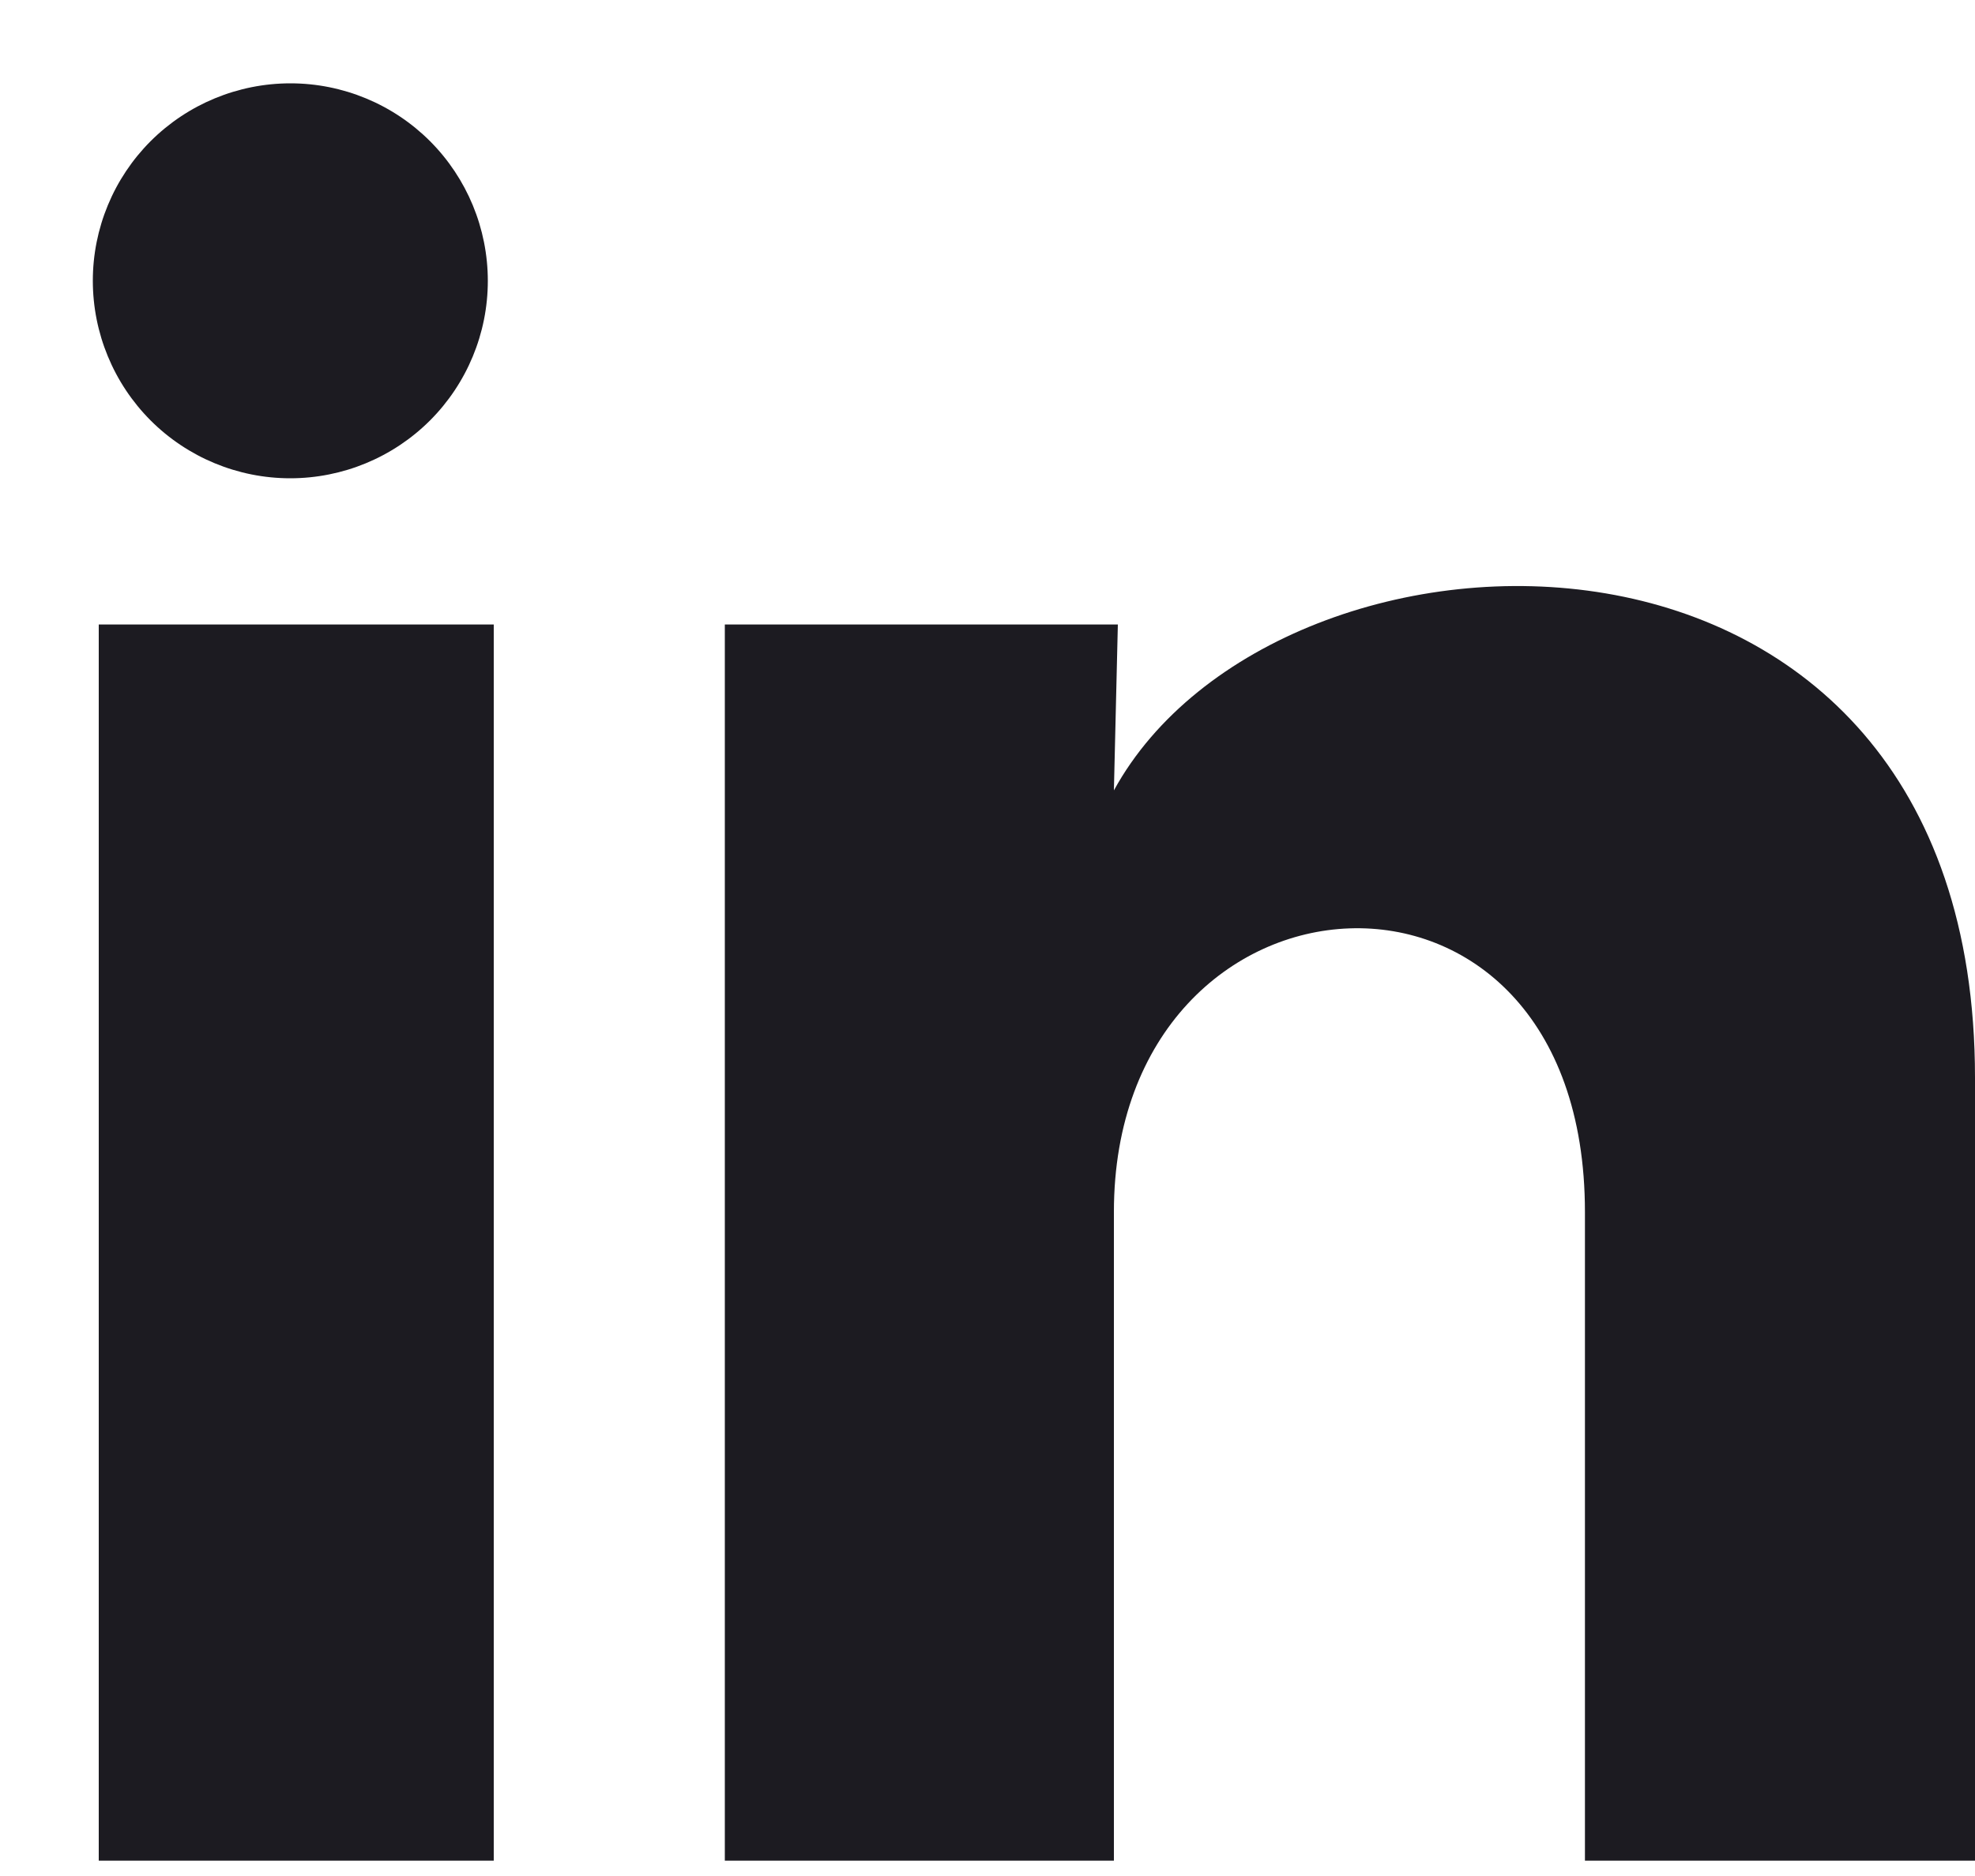 <svg width="20" height="19" viewBox="0 0 20 19" fill="none" xmlns="http://www.w3.org/2000/svg">
<path d="M4.94 2.845C4.94 3.375 4.729 3.884 4.354 4.259C3.978 4.634 3.469 4.844 2.939 4.844C2.409 4.844 1.9 4.633 1.525 4.258C1.15 3.882 0.94 3.373 0.94 2.843C0.94 2.313 1.151 1.804 1.526 1.429C1.902 1.054 2.411 0.844 2.941 0.844C3.471 0.844 3.98 1.055 4.355 1.43C4.73 1.806 4.94 2.315 4.94 2.845ZM5 6.325H1V18.845H5V6.325ZM11.32 6.325H7.34V18.845H11.28V12.275C11.28 8.615 16.05 8.275 16.05 12.275V18.845H20V10.915C20 4.745 12.94 4.975 11.28 8.005L11.32 6.325Z" fill="#1C1B21"/>
</svg>
